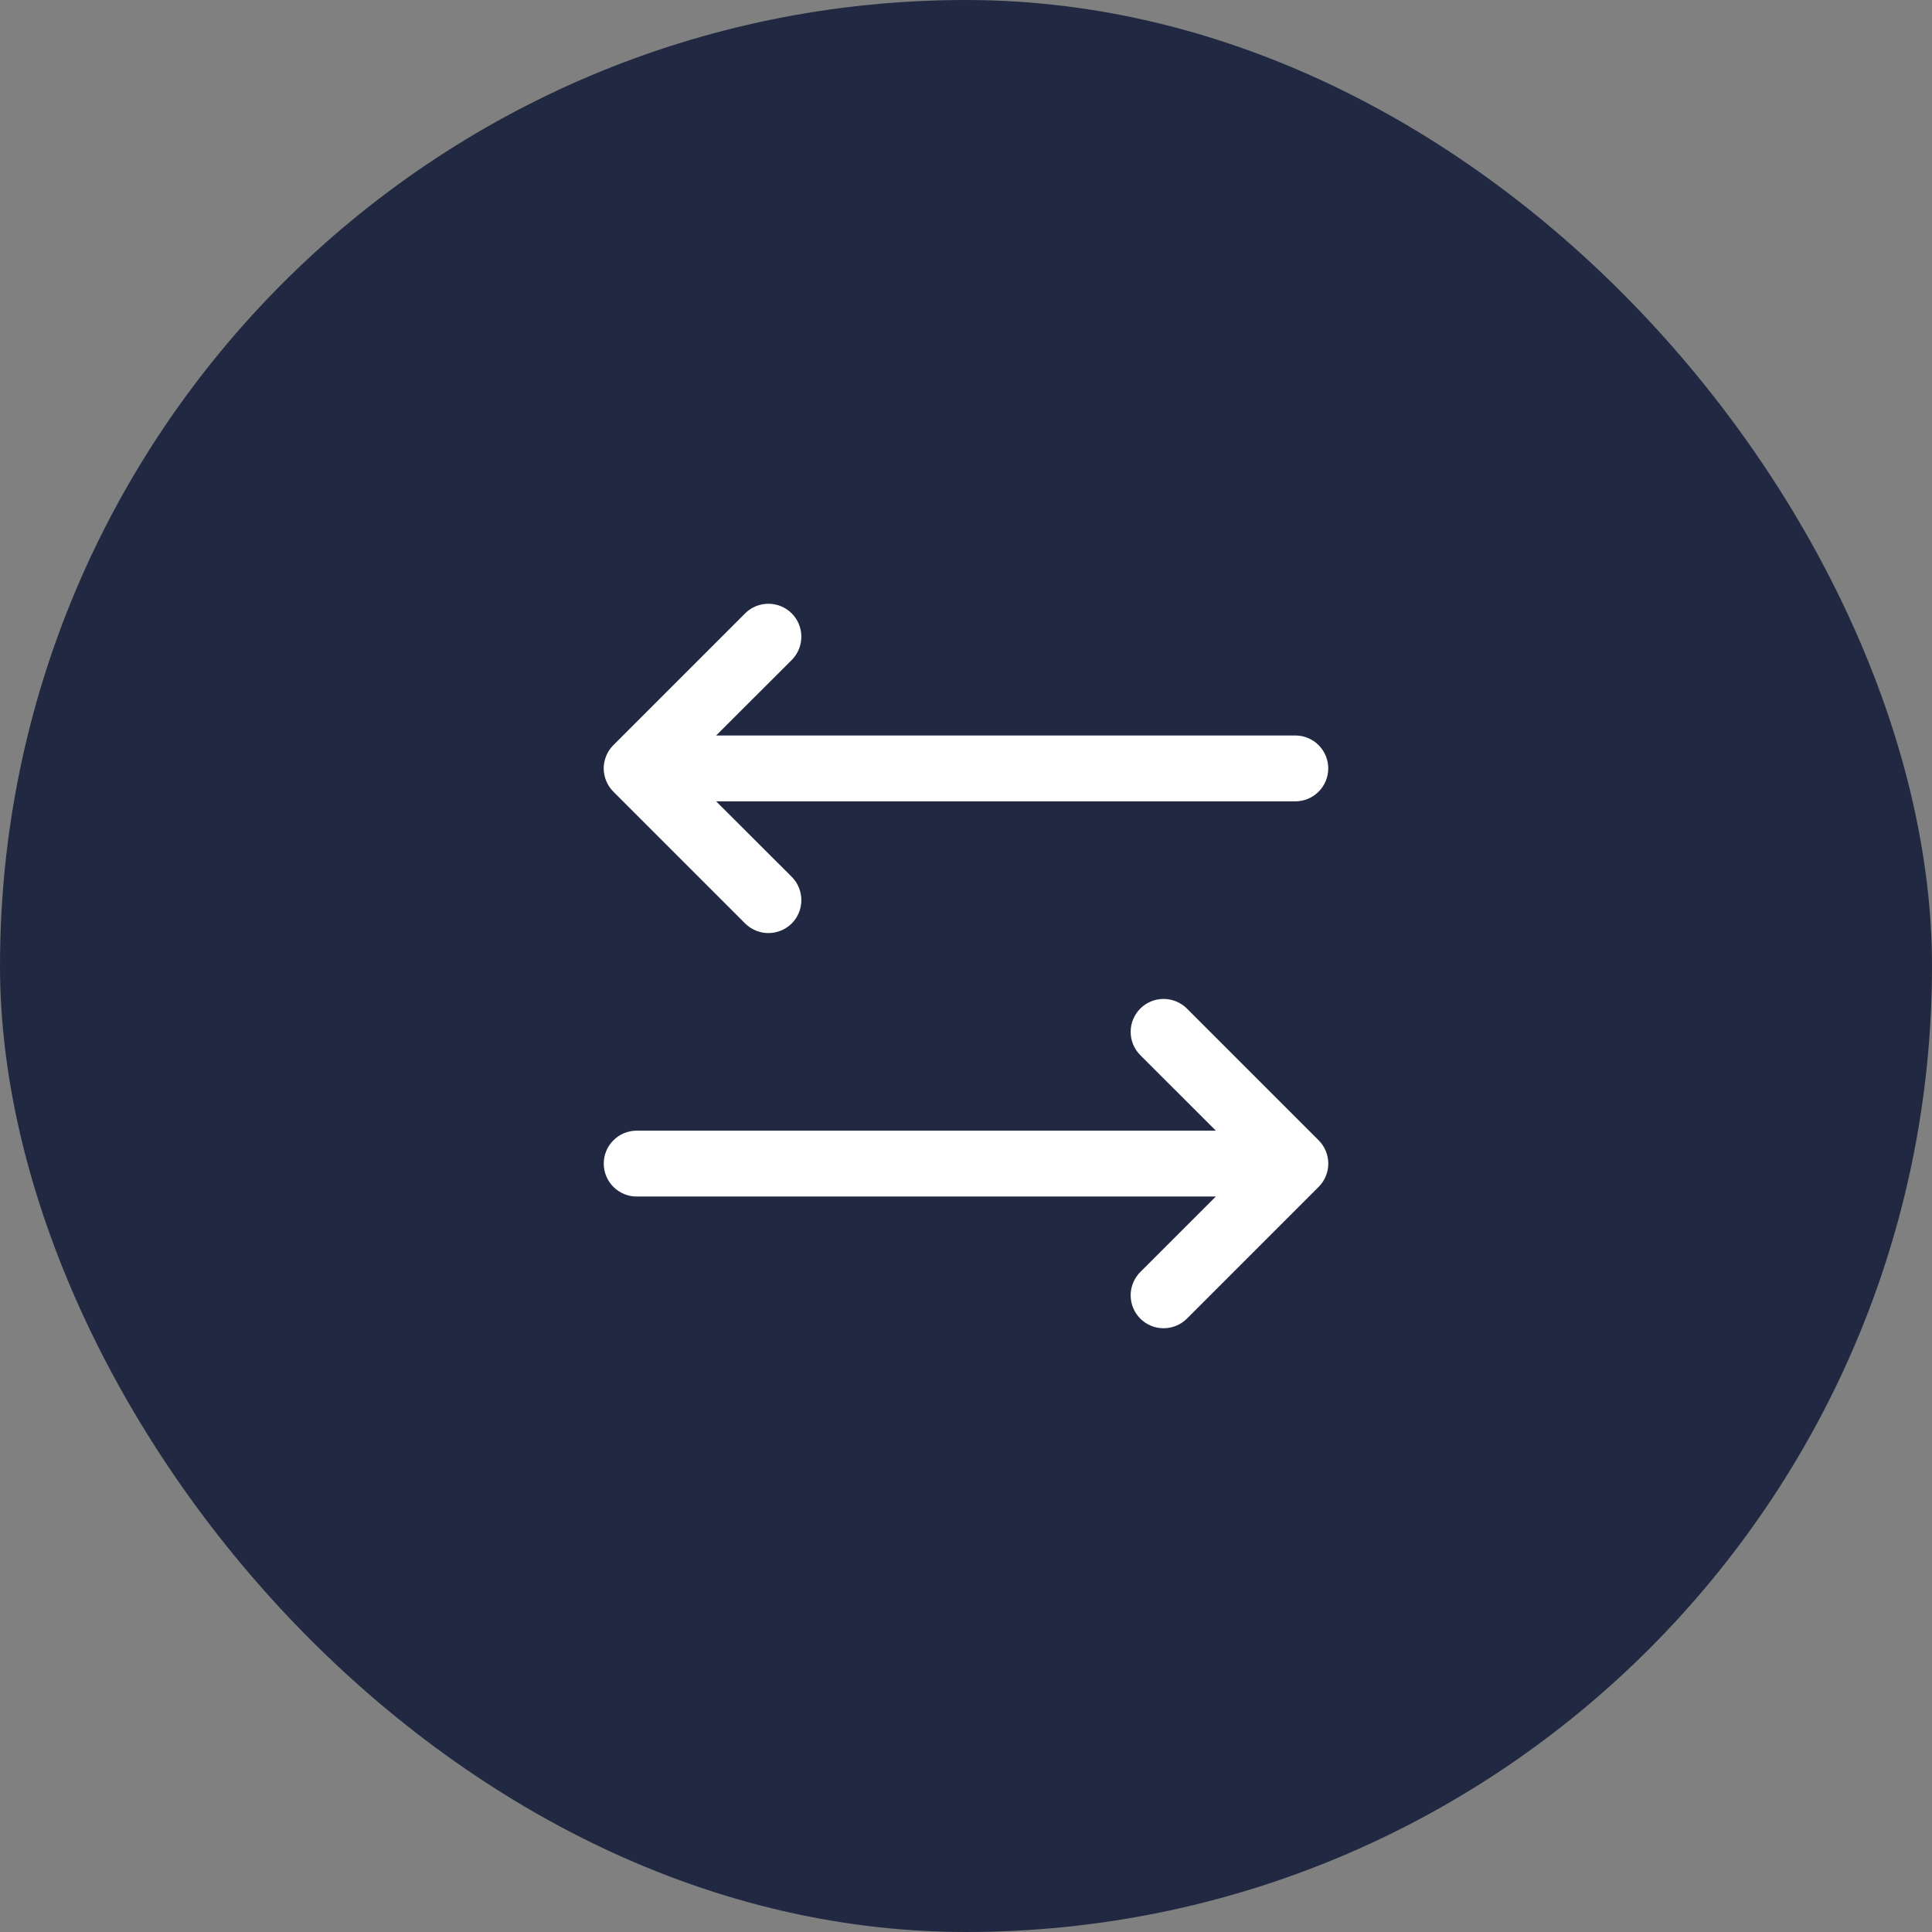 <svg width="44" height="44" viewBox="0 0 44 44" fill="none" xmlns="http://www.w3.org/2000/svg">
<rect x="0" y="0" width="44" height="44" fill="#808080" stroke="none"/>
<rect width="44" height="44" rx="22" fill="#202941"/>
<circle cx="22.5" cy="22.5" r="0.5" fill="#202941"/>
<path d="M30.031 27.031L27.031 30.031C26.89 30.171 26.699 30.25 26.5 30.25C26.301 30.25 26.11 30.171 25.97 30.031C25.829 29.89 25.75 29.699 25.75 29.5C25.75 29.301 25.829 29.11 25.97 28.969L27.69 27.25H14.5C14.301 27.25 14.11 27.171 13.97 27.03C13.829 26.89 13.75 26.699 13.75 26.5C13.75 26.301 13.829 26.11 13.97 25.97C14.11 25.829 14.301 25.75 14.5 25.75H27.69L25.97 24.031C25.829 23.89 25.75 23.699 25.75 23.5C25.75 23.301 25.829 23.11 25.97 22.969C26.11 22.829 26.301 22.75 26.5 22.75C26.699 22.75 26.89 22.829 27.031 22.969L30.031 25.969C30.101 26.039 30.156 26.122 30.194 26.213C30.231 26.304 30.251 26.401 30.251 26.5C30.251 26.599 30.231 26.696 30.194 26.787C30.156 26.878 30.101 26.961 30.031 27.031ZM16.97 21.031C17.11 21.171 17.301 21.25 17.5 21.25C17.699 21.25 17.89 21.171 18.031 21.031C18.172 20.89 18.25 20.699 18.25 20.5C18.25 20.301 18.172 20.11 18.031 19.969L16.31 18.25H29.5C29.699 18.25 29.89 18.171 30.03 18.03C30.171 17.89 30.25 17.699 30.25 17.5C30.25 17.301 30.171 17.11 30.03 16.97C29.89 16.829 29.699 16.75 29.5 16.75H16.31L18.031 15.031C18.172 14.89 18.25 14.699 18.25 14.5C18.25 14.301 18.172 14.11 18.031 13.969C17.89 13.829 17.699 13.75 17.5 13.75C17.301 13.75 17.11 13.829 16.97 13.969L13.97 16.969C13.9 17.039 13.844 17.122 13.807 17.213C13.769 17.304 13.749 17.401 13.749 17.5C13.749 17.599 13.769 17.696 13.807 17.787C13.844 17.878 13.9 17.961 13.97 18.031L16.97 21.031Z" fill="white"/>
</svg>
